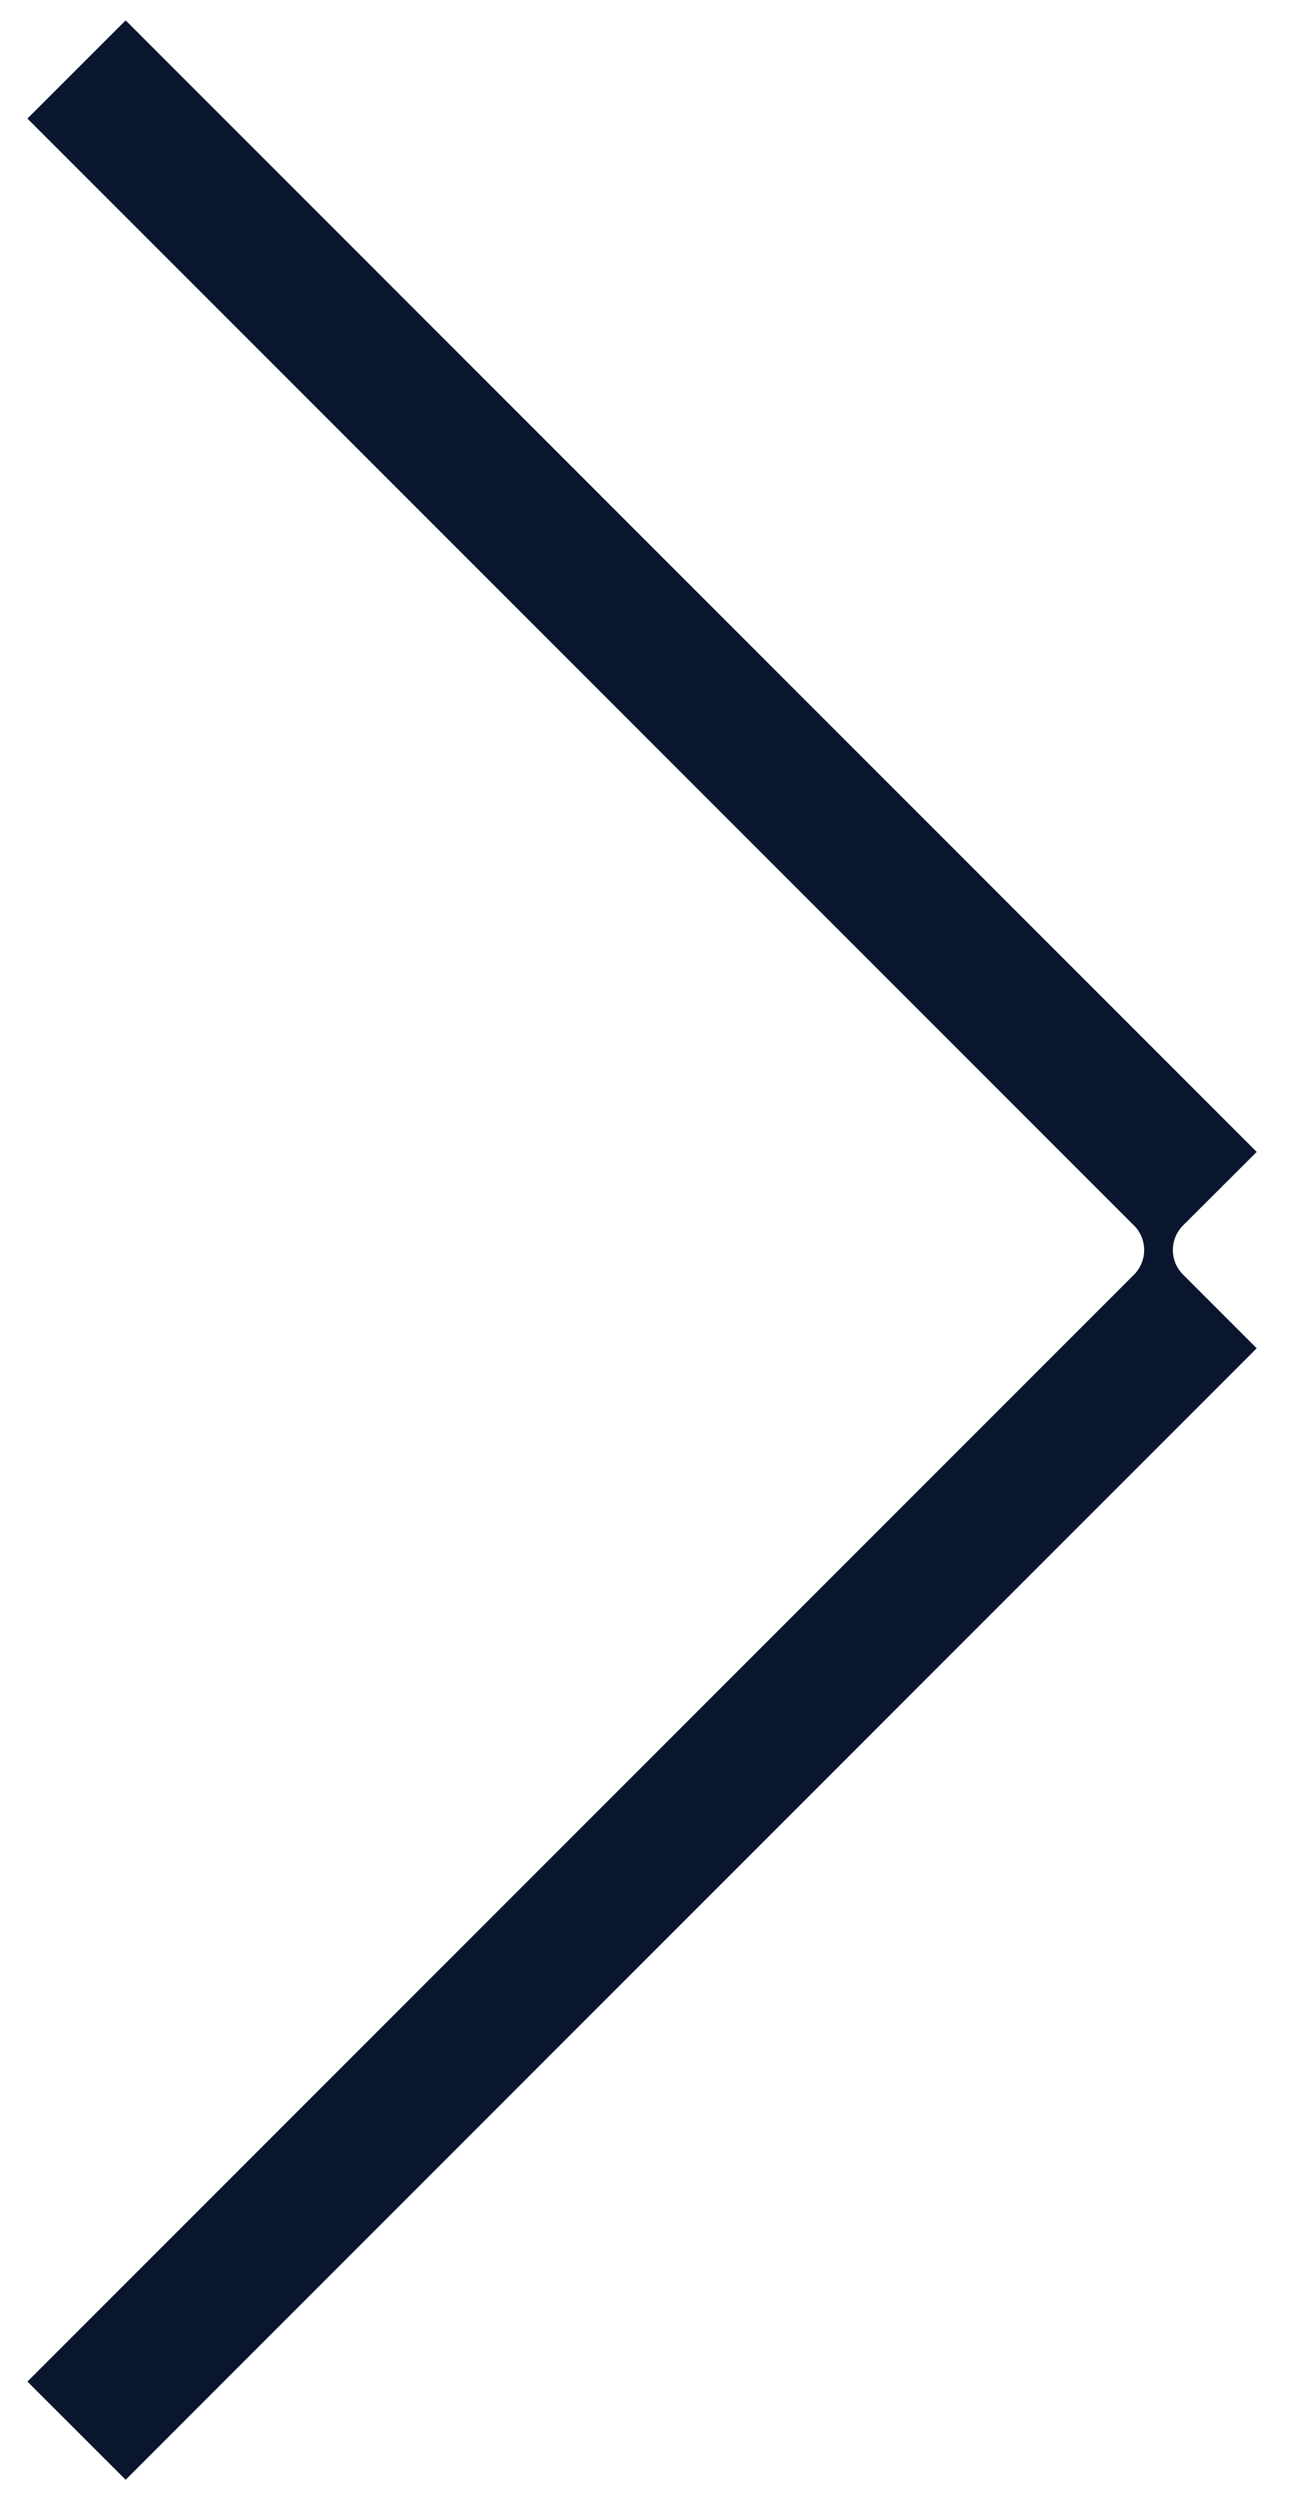 <svg width="21" height="40" viewBox="0 0 21 40" fill="none" xmlns="http://www.w3.org/2000/svg">
<path d="M18.151 19.608C18.368 19.826 18.368 20.177 18.151 20.395L0.439 38.106L2.011 39.677L20.115 21.573L18.935 20.393C18.719 20.175 18.719 19.826 18.935 19.608L20.115 18.431L2.011 0.326L0.439 1.897L18.153 19.611L18.151 19.608Z" fill="#09162E"/>
</svg>
